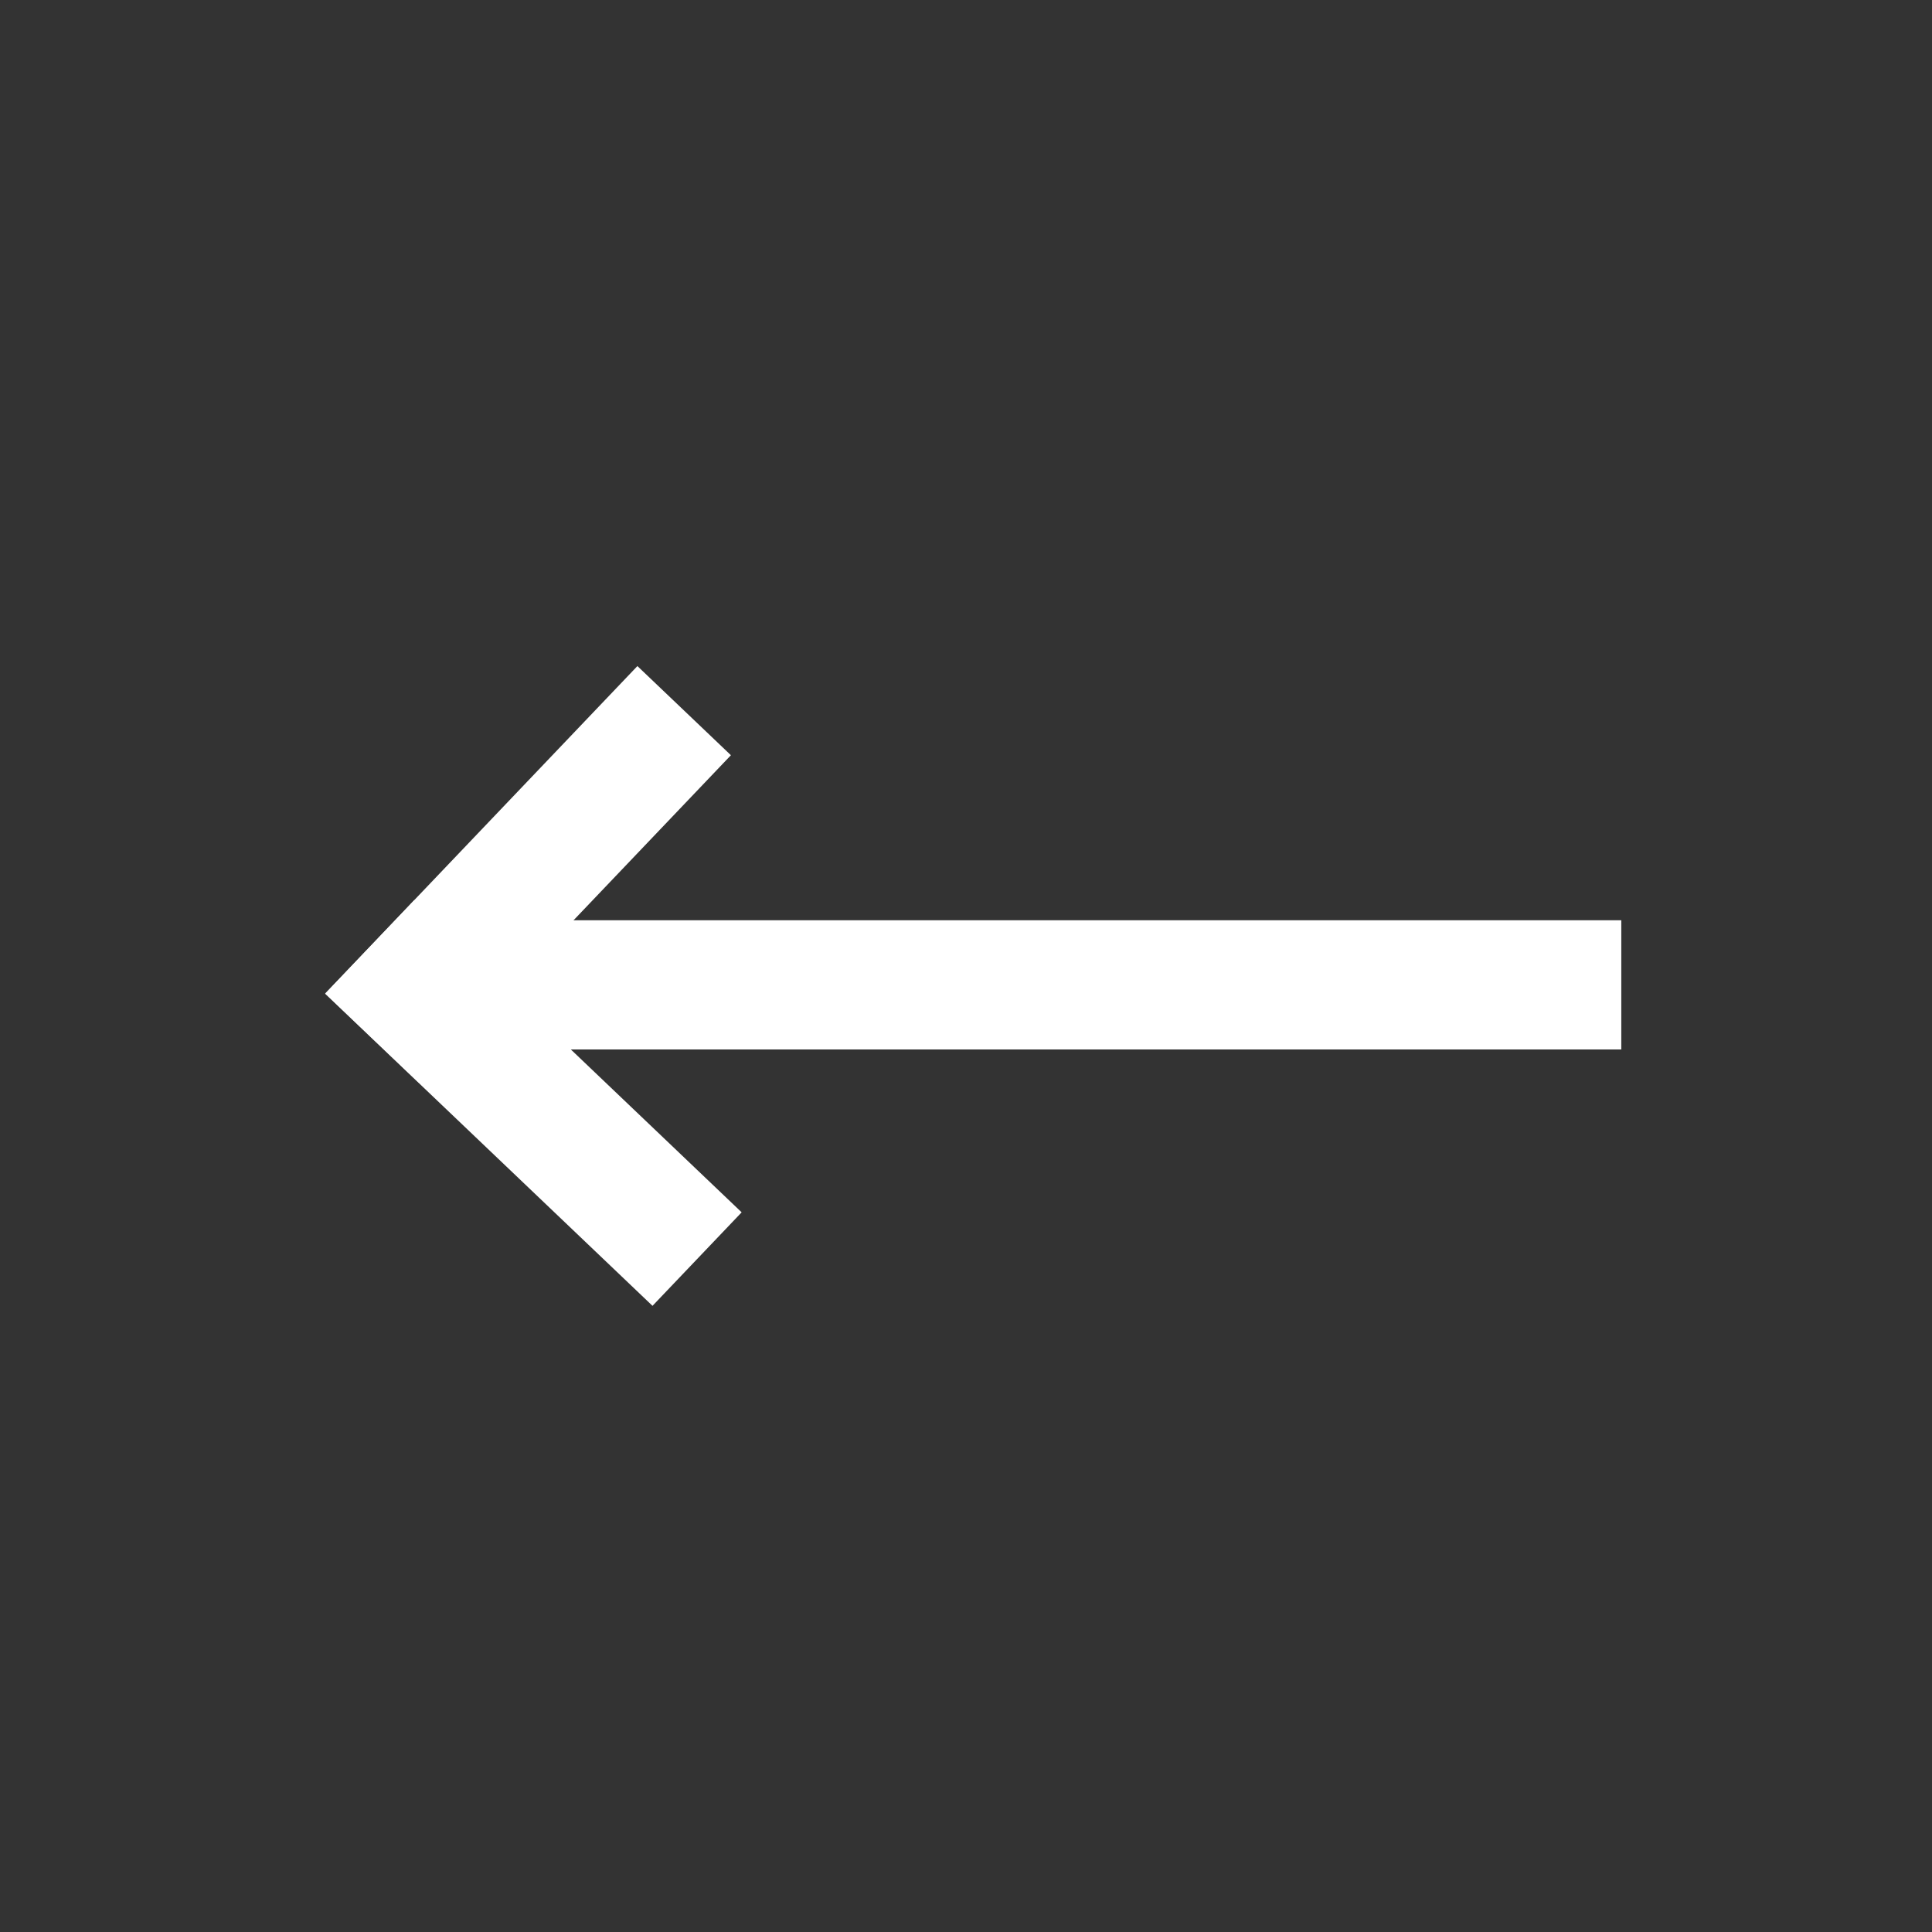 <?xml version="1.0" encoding="UTF-8"?><svg id="Arrow" xmlns="http://www.w3.org/2000/svg" viewBox="0 0 299.08 299.08"><rect x="0" y="0" width="299.08" height="299.08" fill="#333333" stroke="none"/><line x1="250.98" y1="152.46" x2="65.54" y2="152.46" style="fill:none; stroke:#fff; stroke-miterlimit:10; stroke-width:20px;"/><line x1="105.91" y1="110.01" x2="57.59" y2="160.69" style="fill:none; stroke:#fff; stroke-miterlimit:10; stroke-width:20px;"/><line x1="107.91" y1="194.91" x2="57.23" y2="146.59" style="fill:none; stroke:#fff; stroke-miterlimit:10; stroke-width:20px;"/></svg>